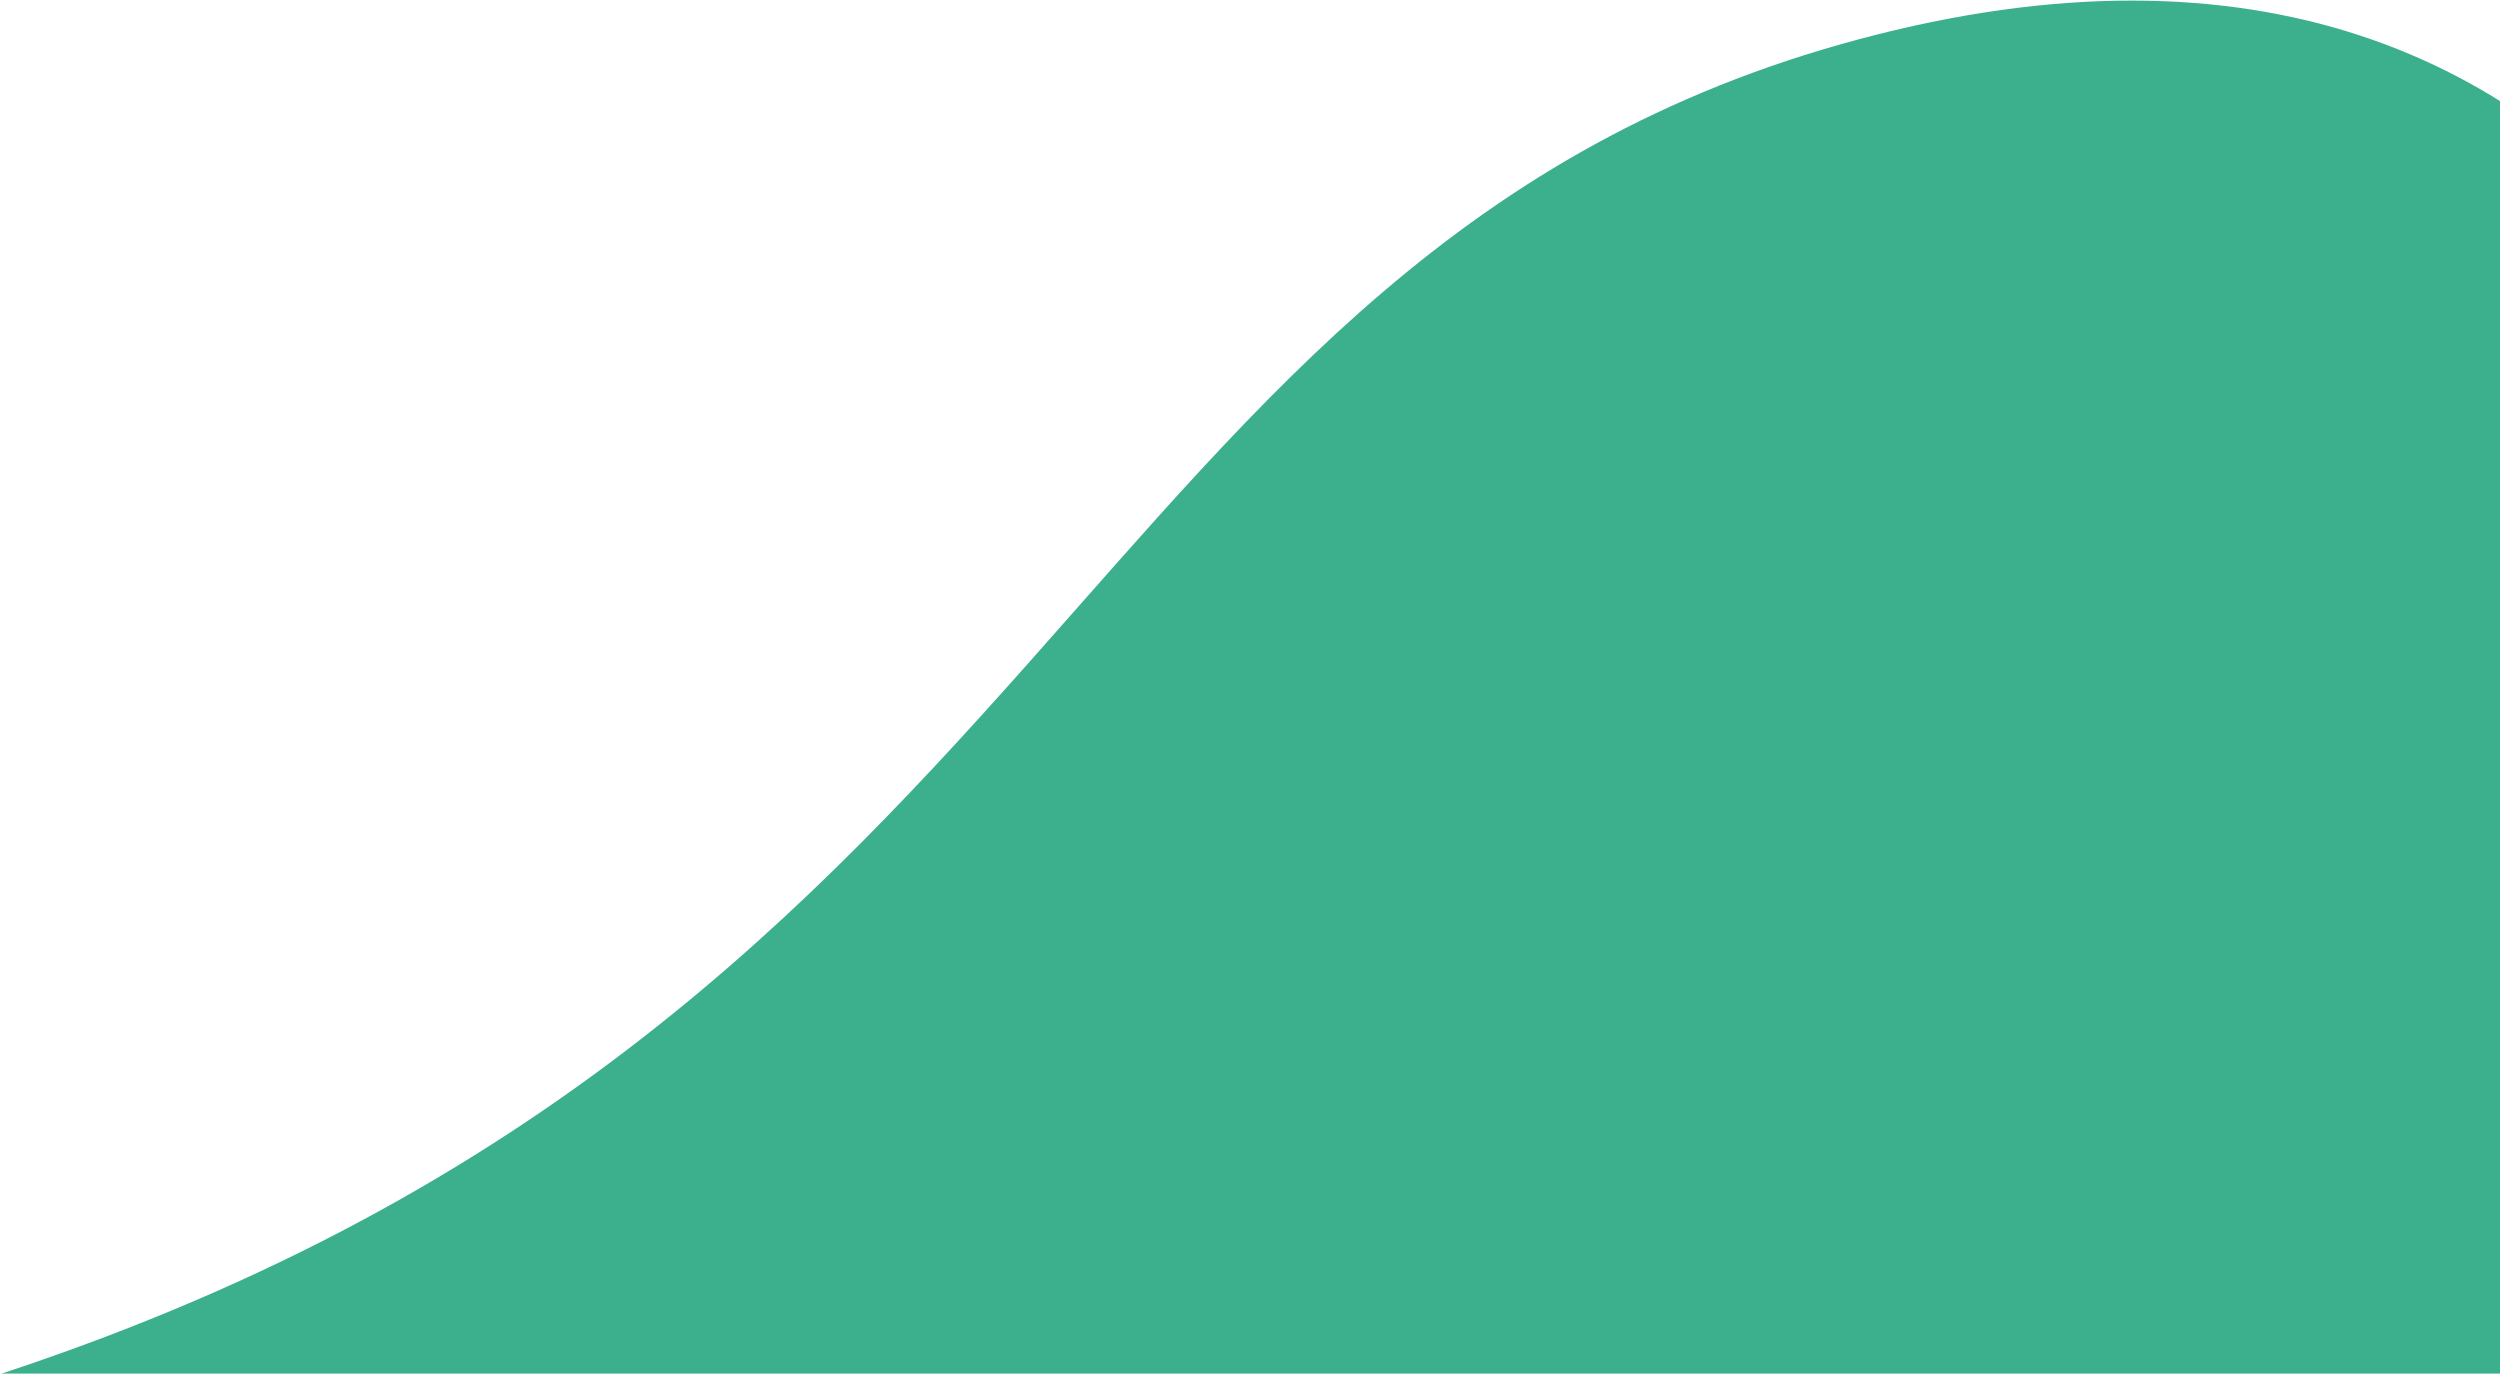 <?xml version="1.0" encoding="UTF-8"?>
<svg width="637px" height="350px" viewBox="0 0 637 350" version="1.1" xmlns="http://www.w3.org/2000/svg" xmlns:xlink="http://www.w3.org/1999/xlink">
    <!-- Generator: sketchtool 60.1 (101010) - https://sketch.com -->
    <title>795E86C9-58E0-4E92-9DB1-4C1799208682</title>
    <desc>Created with sketchtool.</desc>
    <g id="Medisis_system" stroke="none" stroke-width="1" fill="none" fill-rule="evenodd">
        <g id="Medisis_login_1024" transform="translate(-387, -630)" fill="#3CB08D">
            <g id="Oval1" transform="translate(274, 580)">
                <path d="M518.5,550 C691.089,550 859.106,483.602 859.106,334.209 C859.106,184.816 788.407,6 586.656,60 C384.905,114 384.905,316.483 100.842,404 C-183.222,491.517 345.911,550 518.5,550 Z" id="Oval"></path>
            </g>
        </g>
    </g>
</svg>